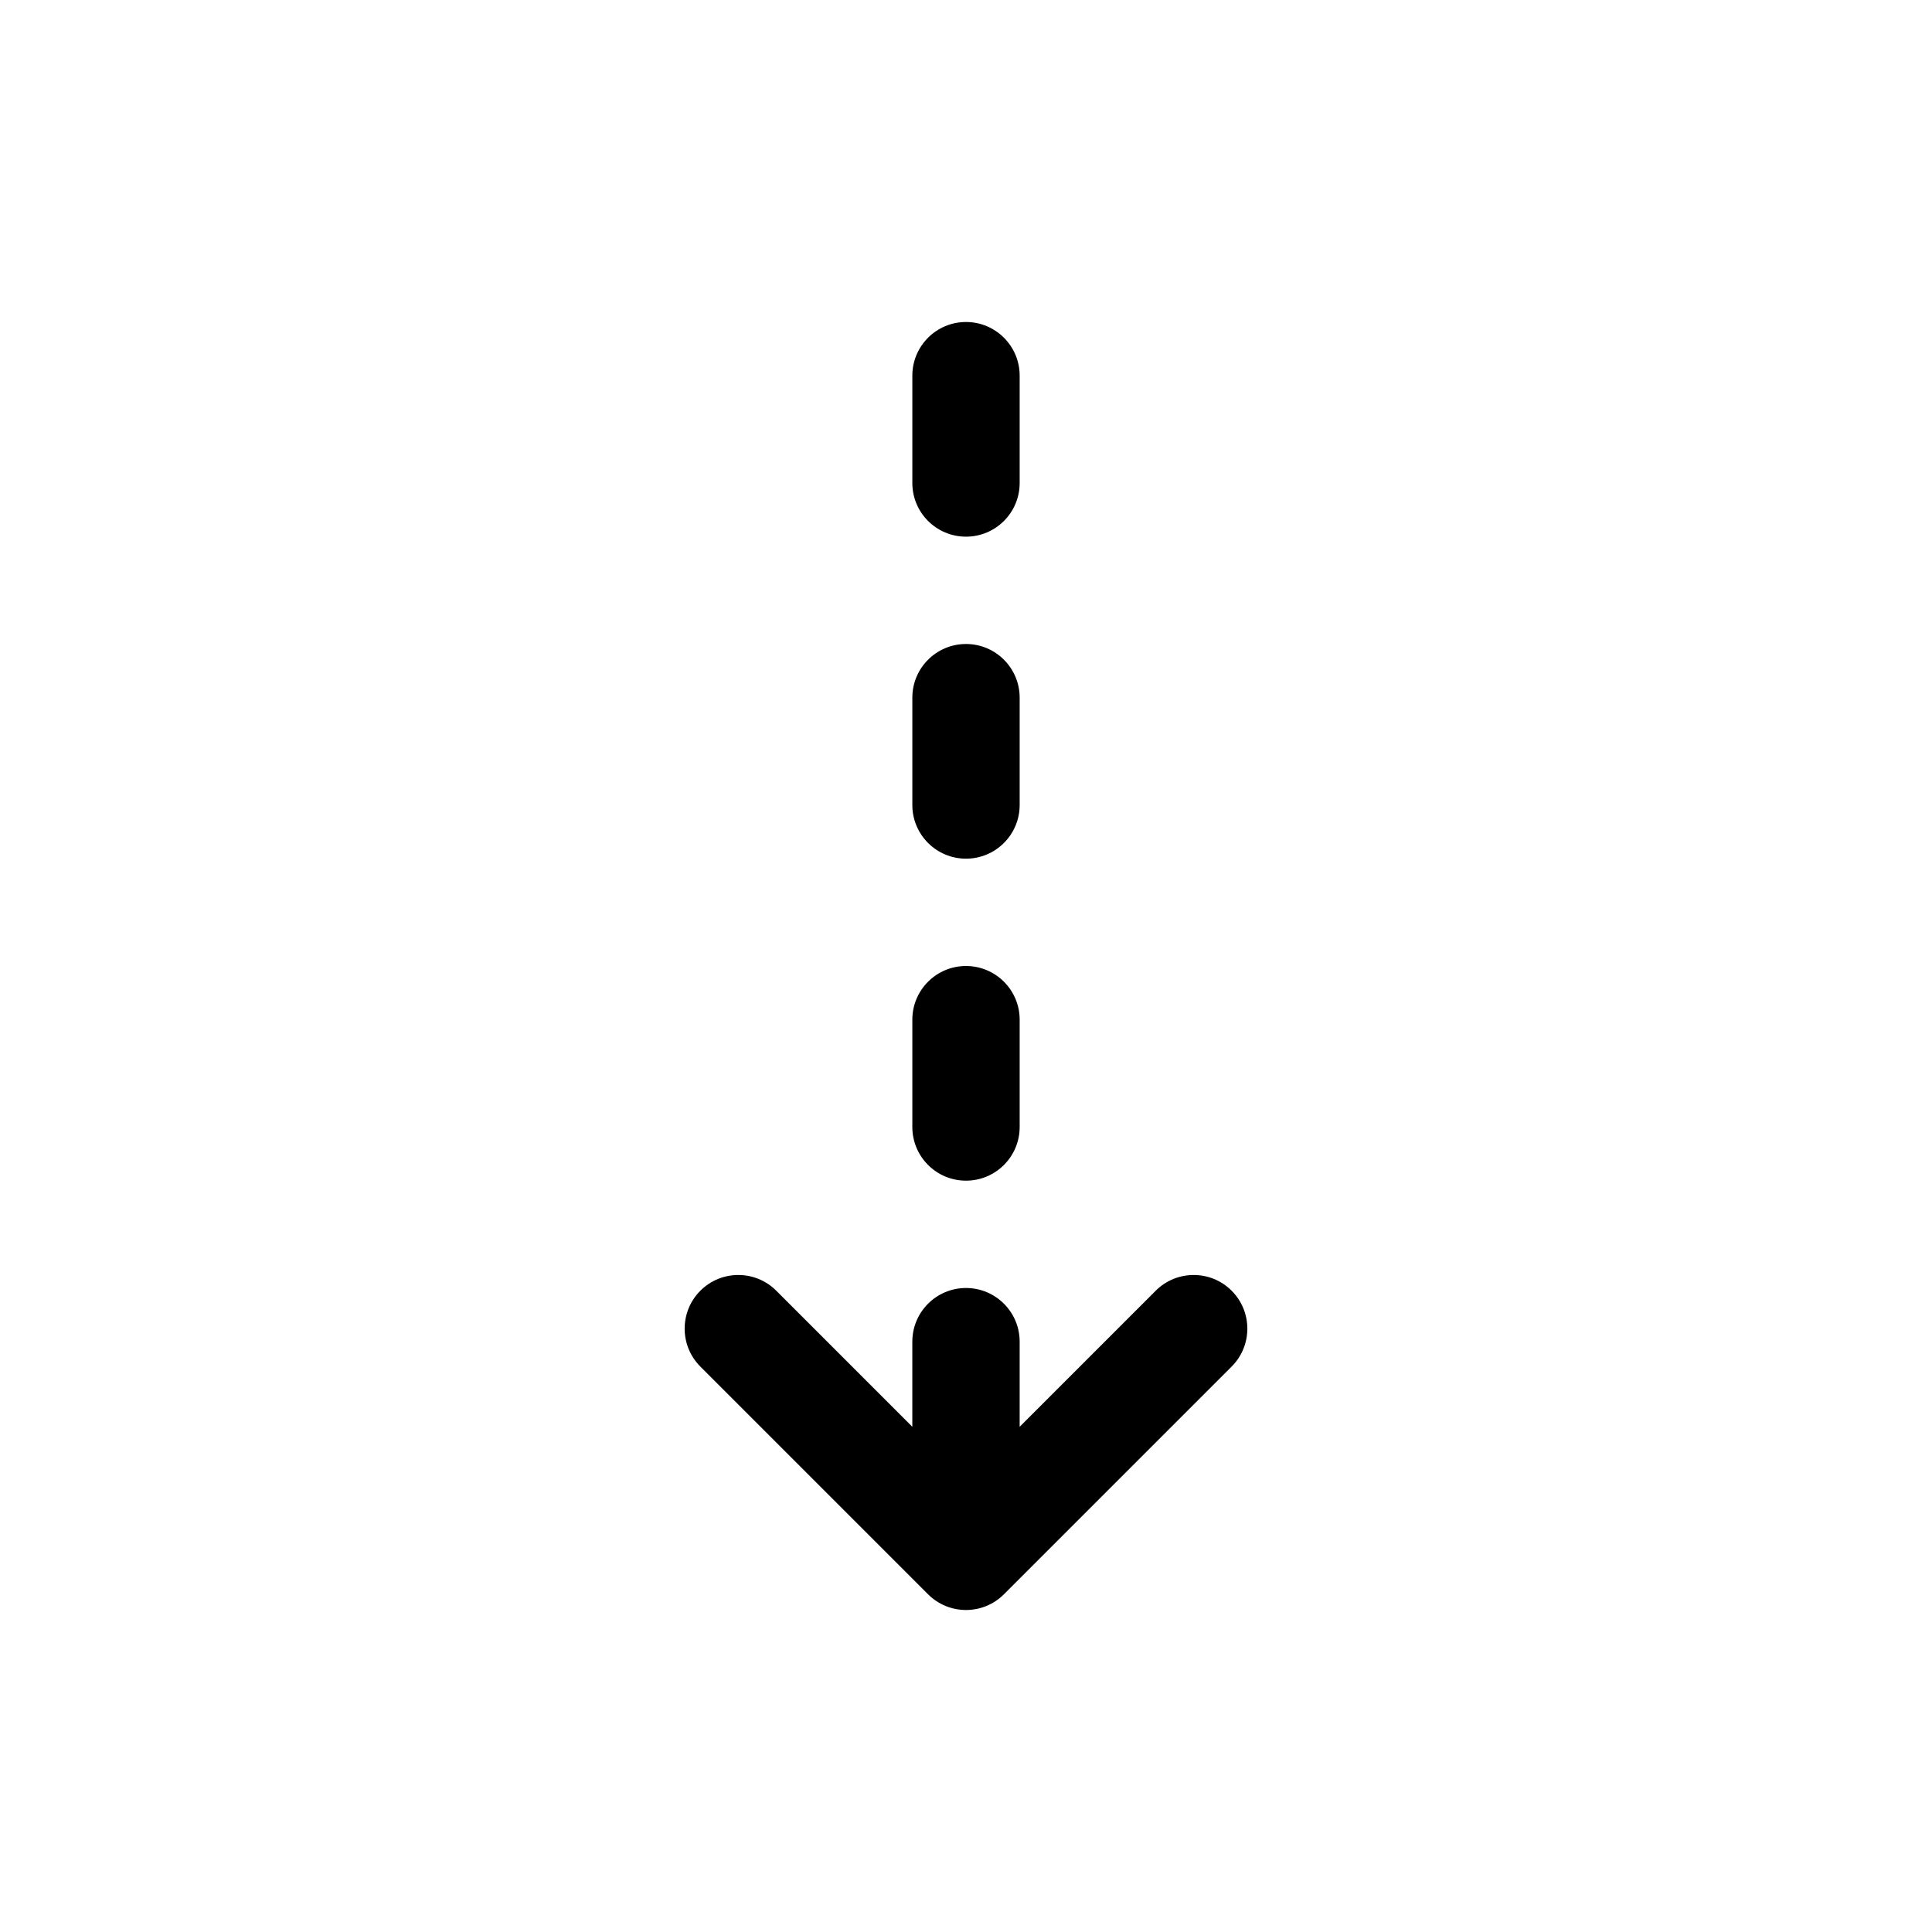 <?xml version="1.0" encoding="UTF-8"?>
<svg id="icon" xmlns="http://www.w3.org/2000/svg" viewBox="0 0 864 864">
  <g id="Layer_1_copy" data-name="Layer 1 copy">
    <path d="M408,638.06l-60.85-60.85c-9.37-9.37-24.57-9.37-33.94,0-4.69,4.69-7.03,10.83-7.03,16.97s2.34,12.28,7.03,16.97l101.82,101.82c4.69,4.69,10.83,7.03,16.97,7.03s12.28-2.34,16.97-7.03l101.82-101.82c4.69-4.69,7.03-10.83,7.03-16.97s-2.34-12.28-7.03-16.97c-9.37-9.37-24.57-9.37-33.94,0l-60.85,60.85v-38.06c0-13.25-10.75-24-24-24s-24,10.75-24,24v38.06Z" style="stroke-width: 0px;"/>
    <path d="M408,504c0,13.25,10.75,24,24,24s24-10.75,24-24v-48c0-13.25-10.75-24-24-24s-24,10.75-24,24v48Z" style="stroke-width: 0px;"/>
    <path d="M408,360c0,13.25,10.75,24,24,24s24-10.75,24-24v-48c0-13.25-10.75-24-24-24s-24,10.75-24,24v48Z" style="stroke-width: 0px;"/>
    <path d="M432,240c13.25,0,24-10.75,24-24v-48c0-13.25-10.75-24-24-24s-24,10.75-24,24v48c0,13.25,10.75,24,24,24Z" style="stroke-width: 0px;"/>
  </g>
</svg>